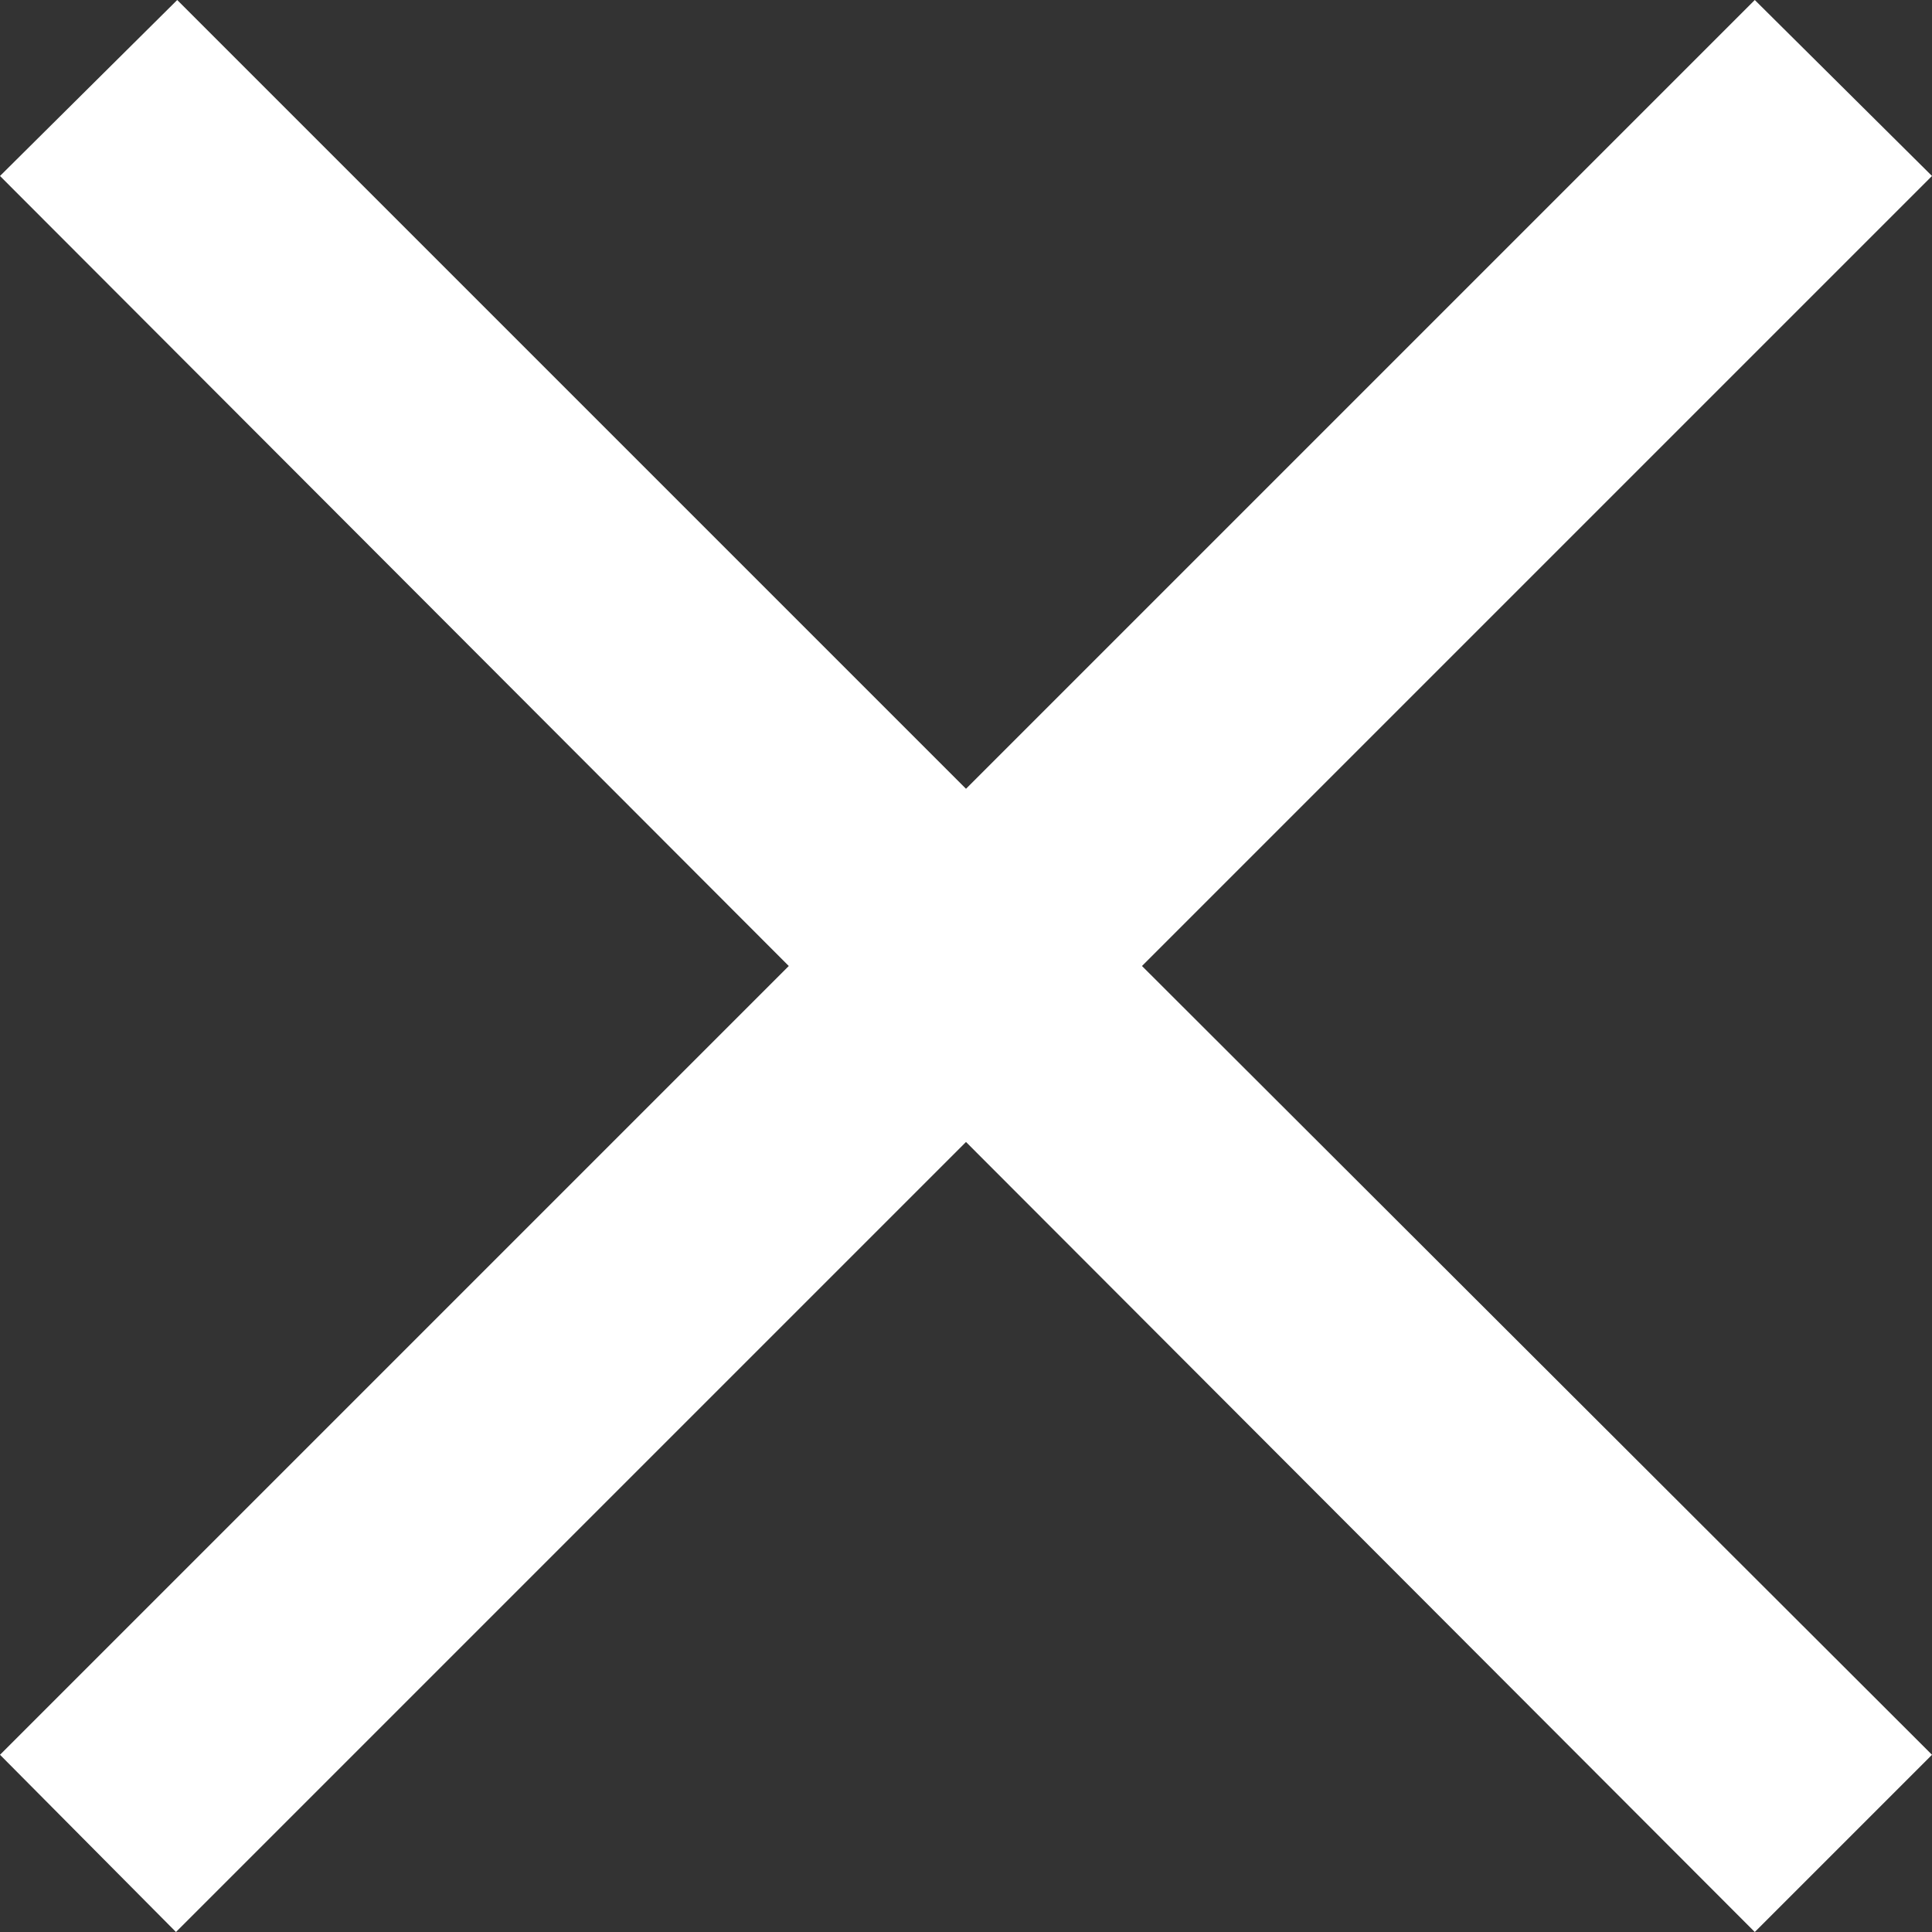 <svg xmlns="http://www.w3.org/2000/svg" viewBox="0 0 15.48 15.48"><rect x="0" y="0" width="15.48" height="15.48" fill="#333333" stroke="none"/><path fill="#FFFFFF" d="M15.48 1.41l-1.42-1.41-6.32 6.32-6.32-6.32-1.42 1.41 6.32 6.33-6.32 6.32 1.41 1.42 6.33-6.33 6.32 6.33 1.42-1.42-6.33-6.32 6.33-6.33z"/></svg>